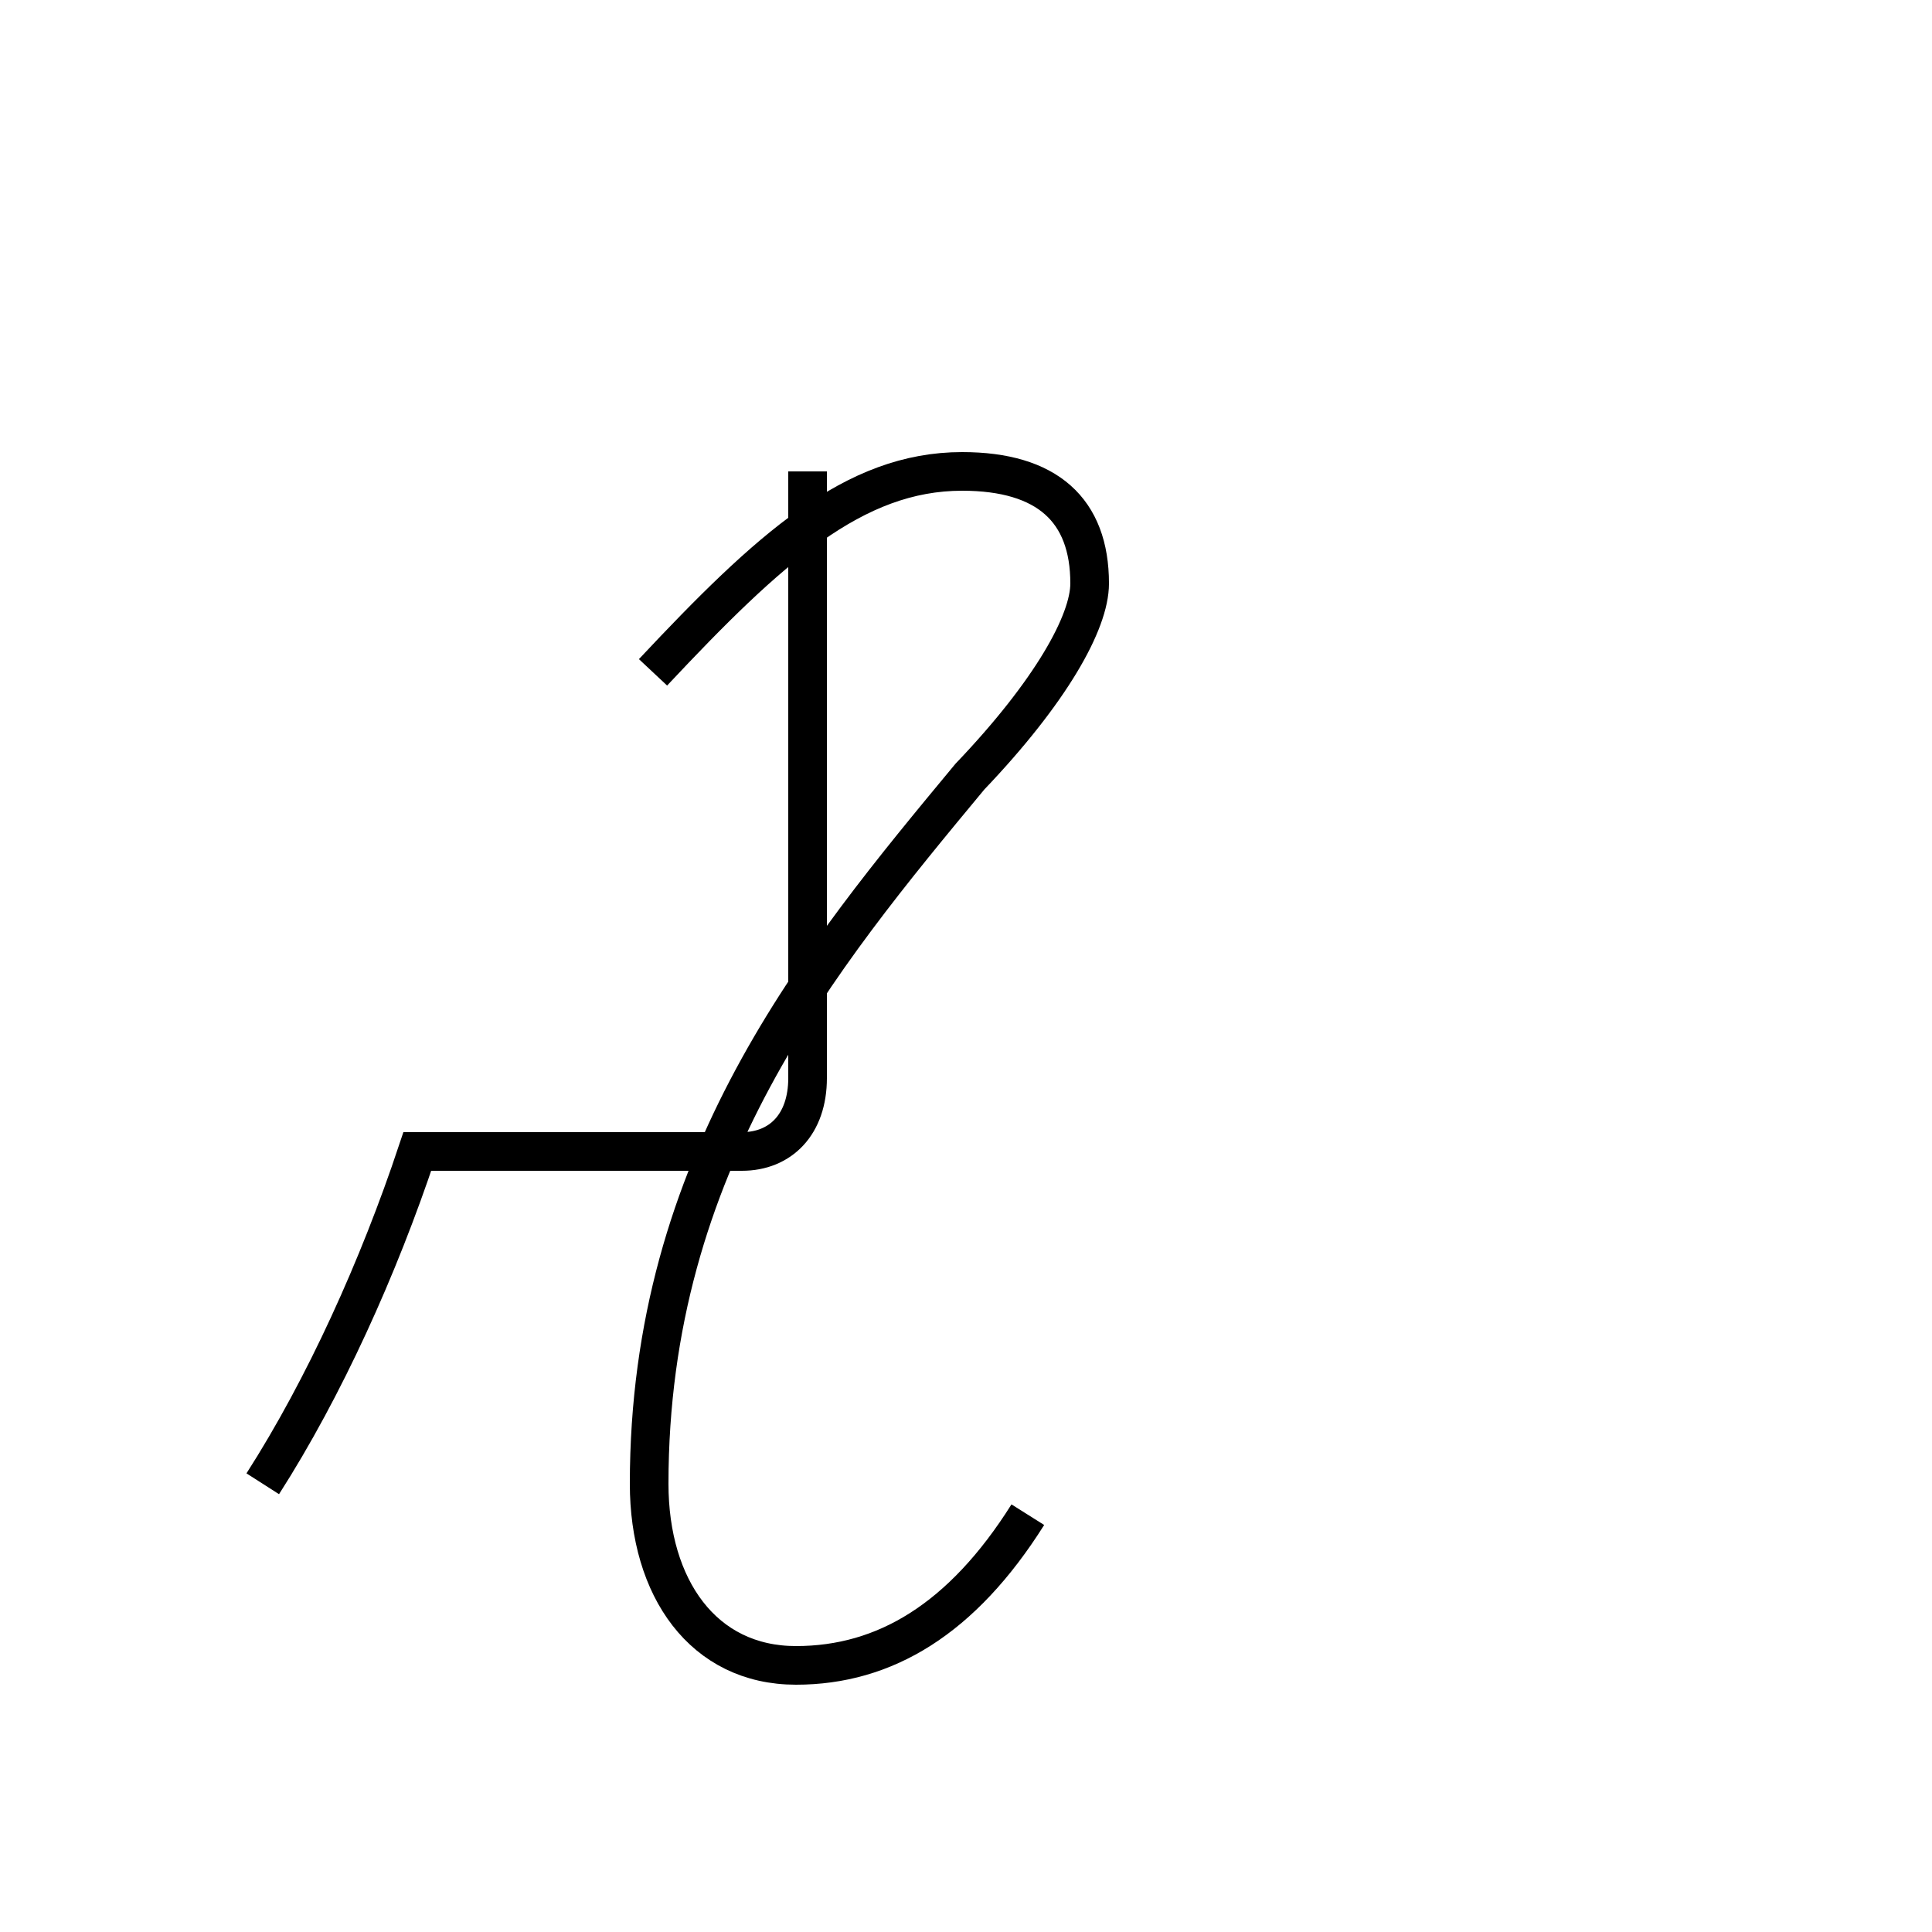<?xml version='1.0' encoding='utf8'?>
<svg viewBox="0.0 -44.0 50.0 50.0" version="1.1" xmlns="http://www.w3.org/2000/svg">
<rect x="0.0" y="-44.0" width="50.0" height="50.0" fill="#808080" stroke="none"/>
<rect x="-1000" y="-1000" width="2000" height="2000" stroke="white" fill="white"/>
<g style="fill:none; stroke:#000000;  stroke-width:1">
<path d="M 6.8 5.6 C 8.4 8.1 9.8 11.2 10.8 14.2 L 19.2 14.2 C 20.2 14.2 20.9 14.9 20.9 16.1 L 20.9 31.8 M 16.9 26.6 C 19.9 29.8 22.1 31.8 24.9 31.8 C 27.1 31.8 28.2 30.8 28.2 28.9 C 28.2 27.9 27.2 26.1 25.1 23.9 C 21.2 19.2 16.8 13.9 16.8 5.6 C 16.8 2.9 18.2 0.9 20.6 0.9 C 22.9 0.9 24.9 2.1 26.6 4.8 " transform="scale(1, -1)" />
</g>
</svg>